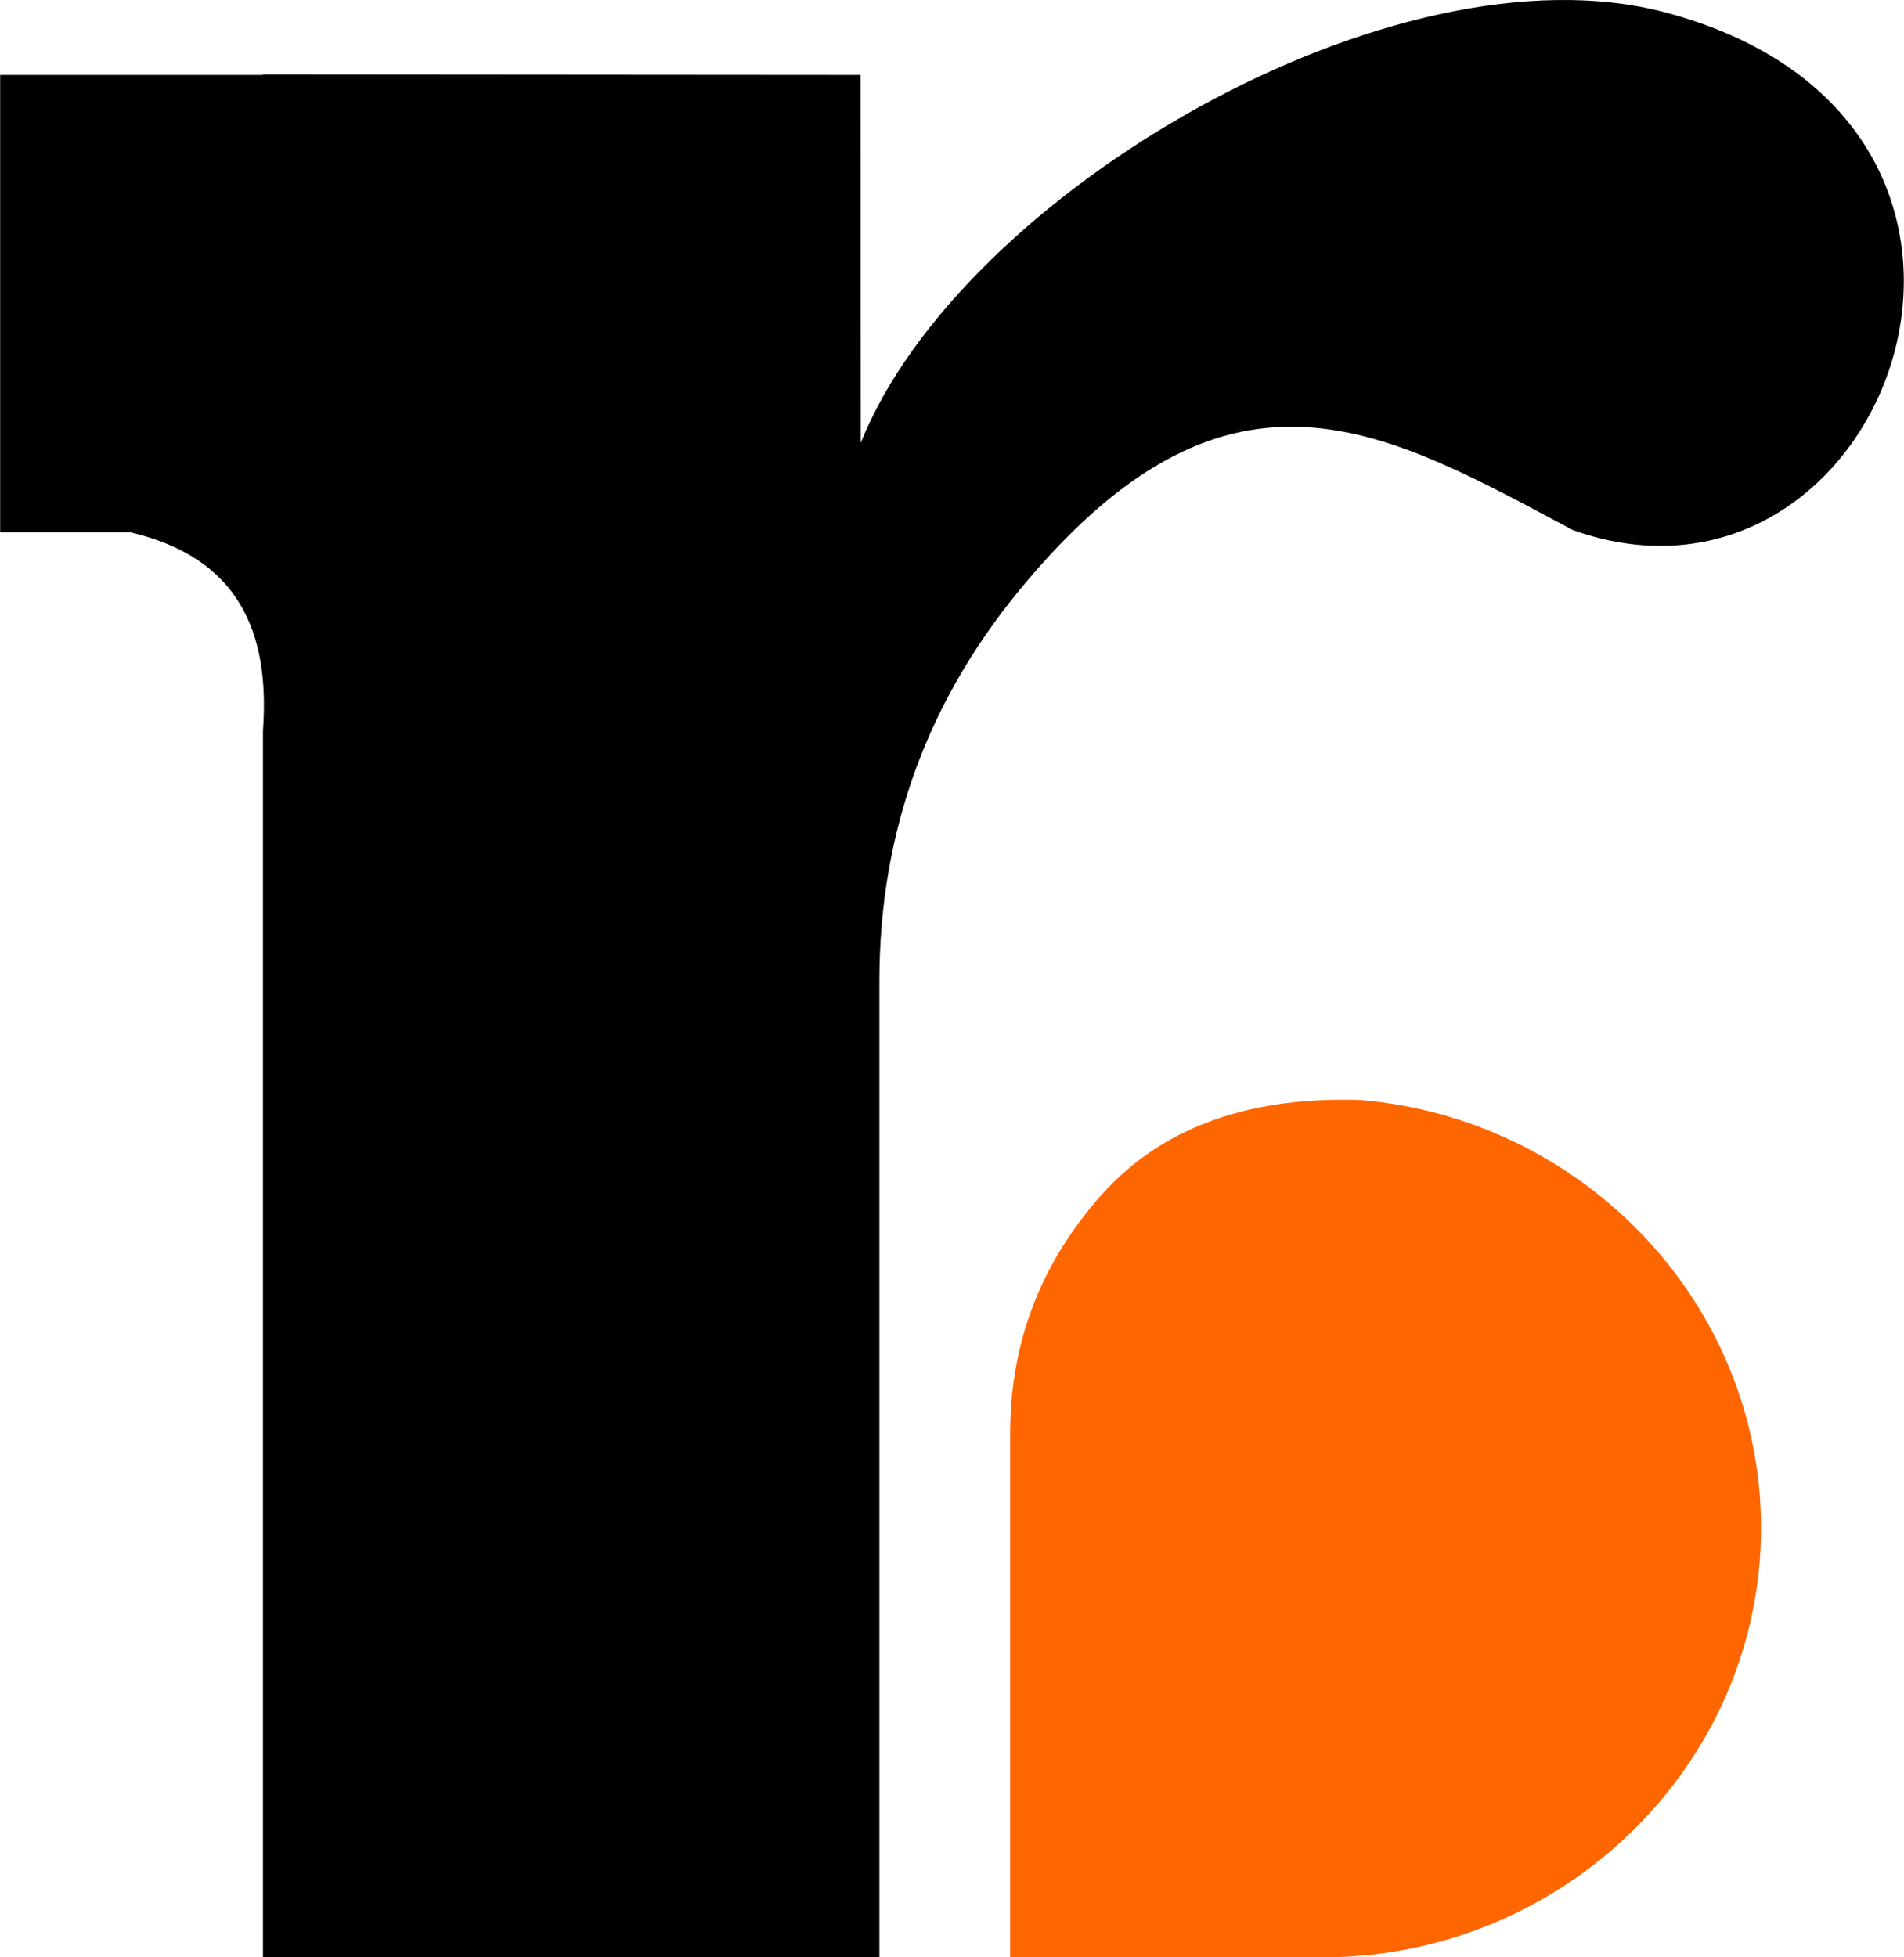 <svg width="36" height="37" viewBox="0 0 36 37" fill="none" xmlns="http://www.w3.org/2000/svg">
<g clip-path="url(#clip0_19_65)">
<path fill-rule="evenodd" clip-rule="evenodd" d="M25.735 20.794C29.957 21.157 33.297 24.655 33.297 28.881C33.297 33.346 29.567 37 25.009 37H19.099V27.099C19.099 25.435 19.64 23.973 20.729 22.698C21.81 21.422 23.364 20.788 25.39 20.788C25.509 20.788 25.624 20.79 25.735 20.794Z" fill="#FF6600"/>
<path d="M4.972 1.408L9.859 1.412L16.273 1.417L16.274 5.517L16.275 8.371C18.157 3.668 26.357 -1.127 31.488 0.235C39.375 2.329 35.696 12.144 29.741 10.021C26.198 8.133 23.3 6.405 19.436 10.963C17.559 13.162 16.627 15.682 16.627 18.55V37H4.972V13.809C5.108 11.938 4.504 10.54 2.464 10.062H0.003V1.417H4.972V1.408Z" fill="black"/>
</g>
<defs>
<clipPath id="clip0_19_65">
<rect width="36" height="37" fill="white"/>
</clipPath>
</defs>
</svg>
